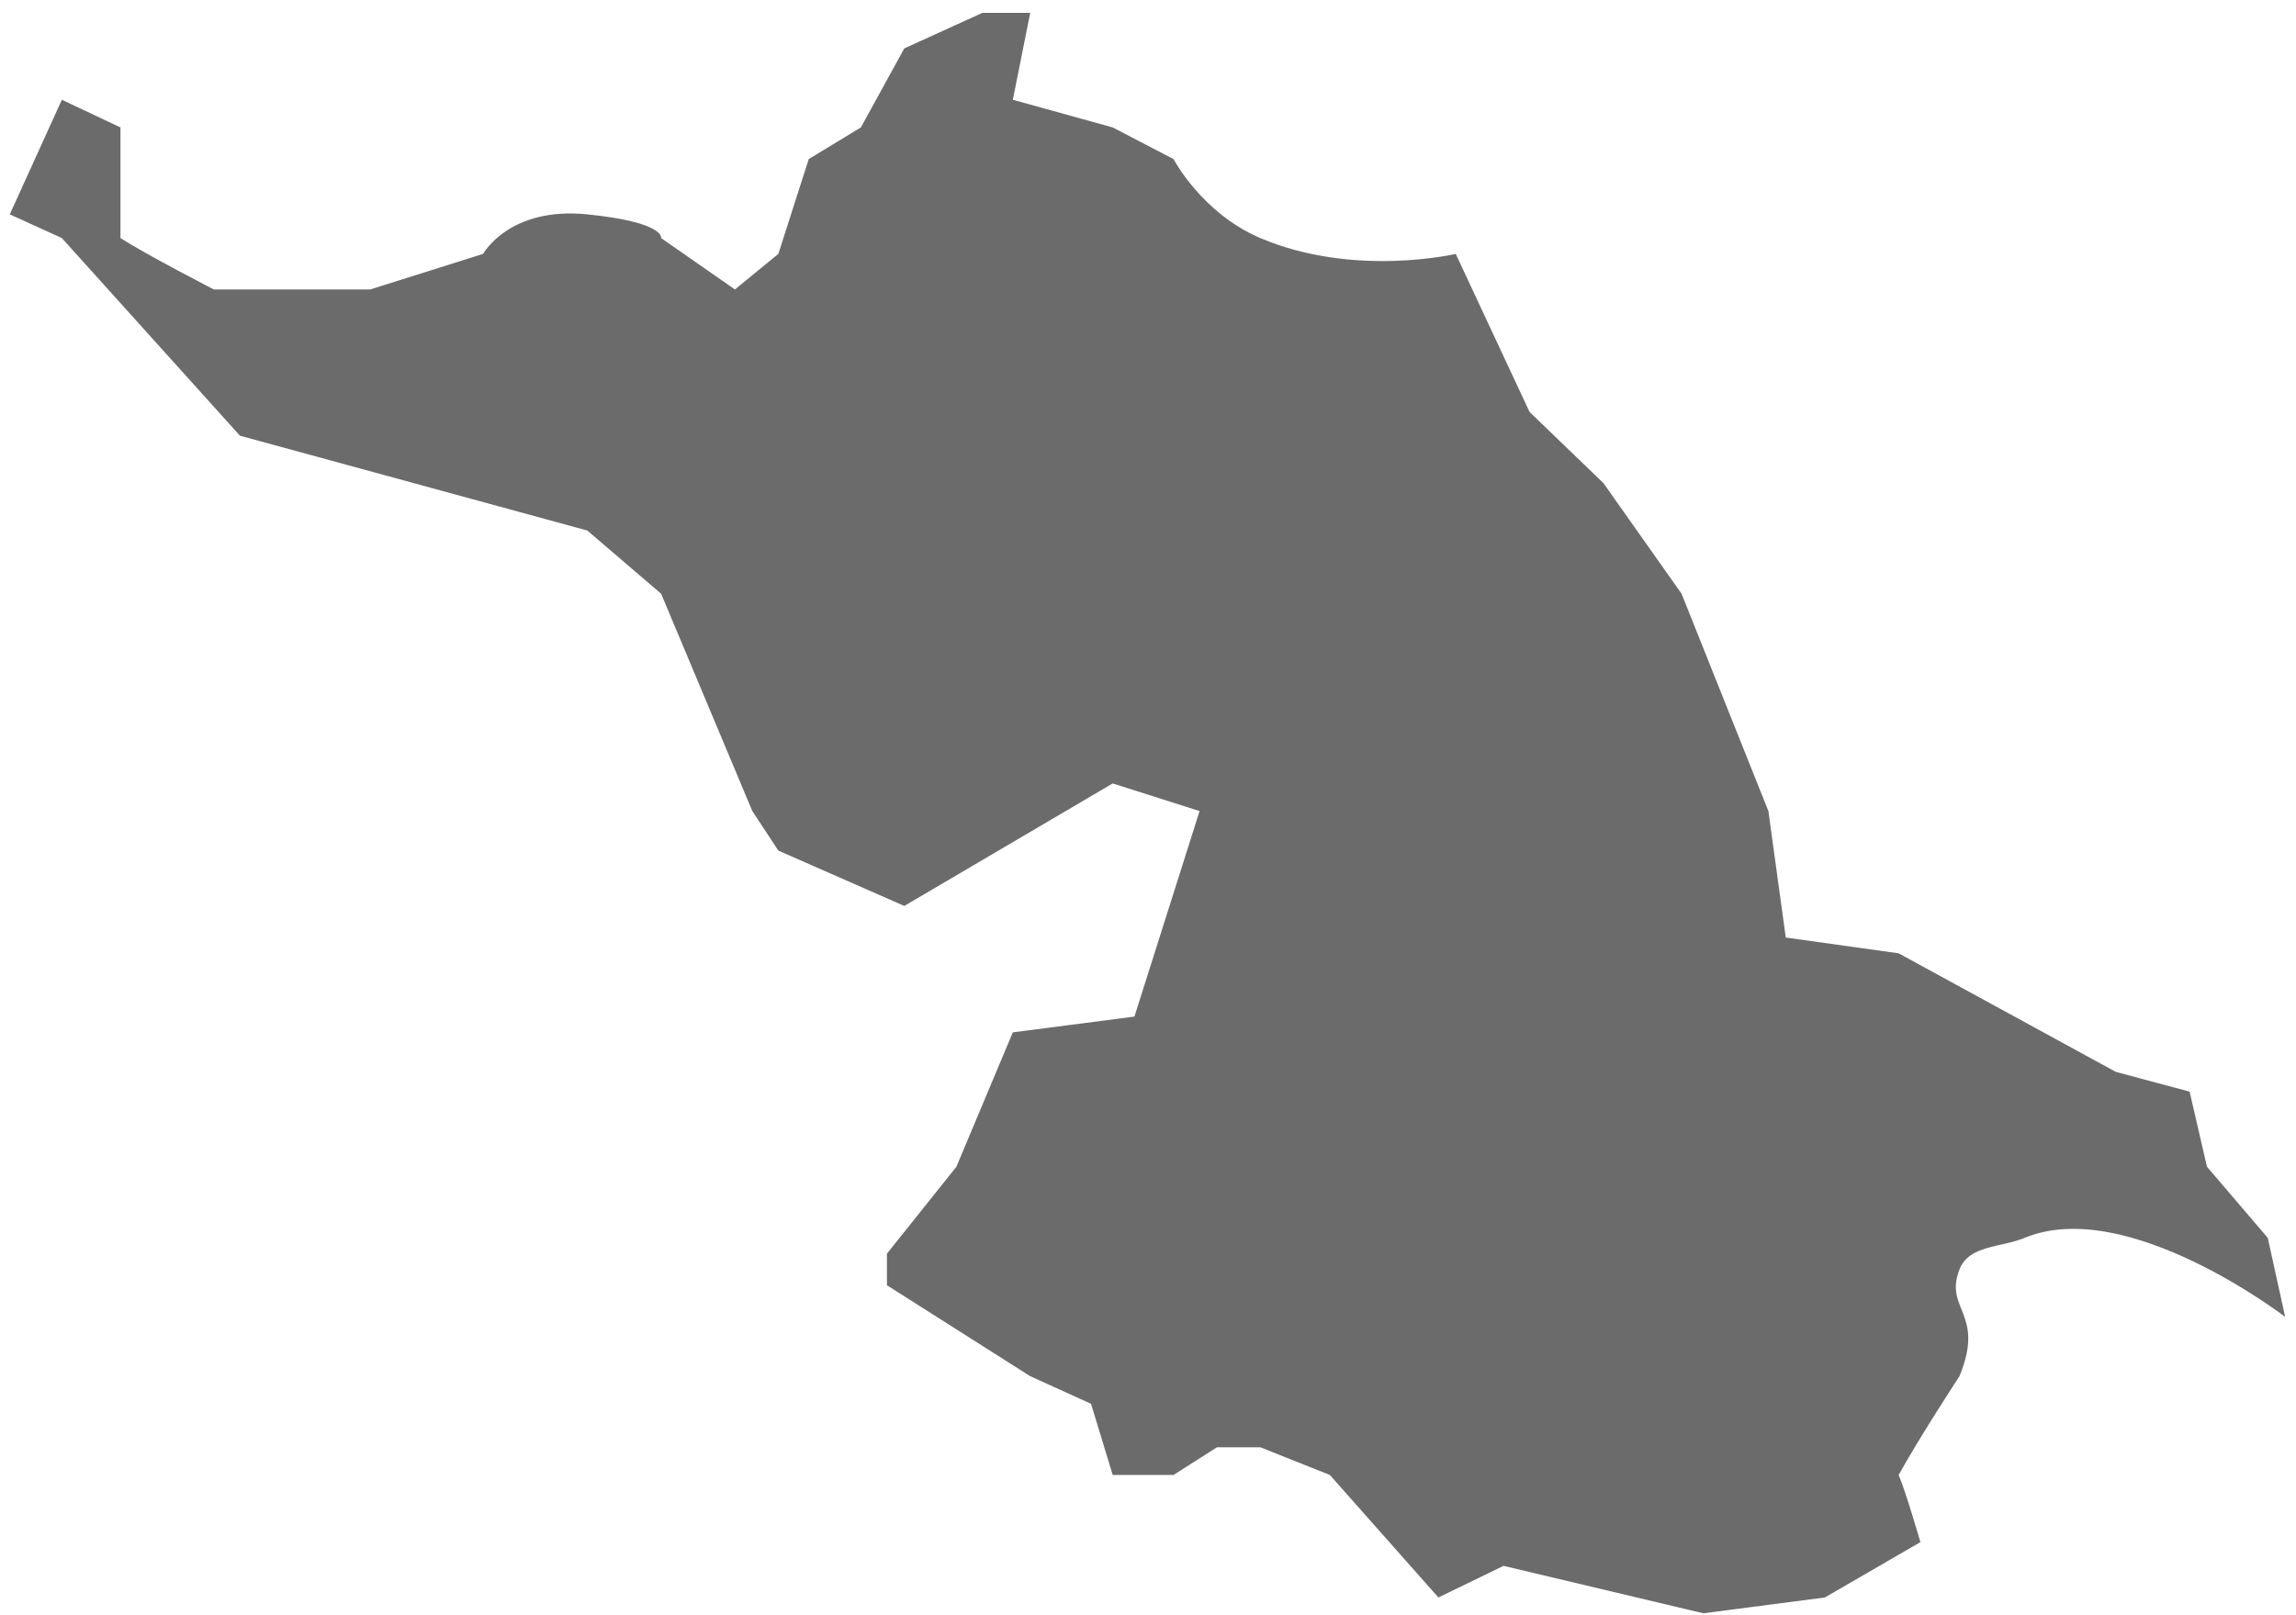 ﻿<?xml version="1.0" encoding="utf-8"?>
<svg version="1.1" xmlns:xlink="http://www.w3.org/1999/xlink" width="54px" height="38px" xmlns="http://www.w3.org/2000/svg">
  <g transform="matrix(1 0 0 1 -702 -315 )">
    <path d="M 0.23 5.043  L 1.455 2.347  L 2.833 2.998  L 2.833 3.624  C 2.833 3.624  2.833 4.942  2.833 5.601  C 3.463 6.004  5.03 6.81  5.03 6.81  L 8.706 6.81  L 11.362 5.973  C 11.362 5.973  11.974 4.857  13.813 5.043  C 15.651 5.229  15.549 5.601  15.549 5.601  L 17.285 6.81  L 18.306 5.973  L 19.021 3.742  L 20.247 2.998  L 21.268 1.139  L 23.106 0.302  L 24.23 0.302  L 23.821 2.347  L 26.17 2.998  L 27.6 3.742  C 27.6 3.742  28.265 5.015  29.643 5.601  C 31.843 6.537  34.238 5.973  34.238 5.973  C 34.238 5.973  35.396 8.452  35.974 9.692  C 36.553 10.25  37.711 11.365  37.711 11.365  L 39.549 13.968  L 41.591 19.081  L 42 22.056  L 44.655 22.428  L 49.762 25.217  L 51.498 25.682  L 51.906 27.448  C 51.906 27.448  52.86 28.564  53.336 29.122  C 53.472 29.741  53.745 30.981  53.745 30.981  C 53.745 30.981  50.028 28.123  47.617 29.122  C 47.053 29.355  46.31 29.288  46.085 29.865  C 45.716 30.811  46.698 30.888  46.085 32.376  C 46.085 32.376  45.132 33.832  44.655 34.7  C 44.826 35.103  45.166 36.28  45.166 36.28  C 45.166 36.28  43.668 37.148  42.919 37.582  C 41.966 37.706  40.06 37.954  40.06 37.954  C 40.06 37.954  36.928 37.21  35.362 36.838  C 34.851 37.086  33.83 37.582  33.83 37.582  L 31.277 34.7  L 29.643 34.049  L 28.621 34.049  L 27.6 34.7  L 26.17 34.7  L 25.66 33.026  L 24.23 32.376  L 20.86 30.237  L 20.86 29.494  L 22.494 27.448  L 23.821 24.287  L 26.681 23.916  L 28.213 19.081  L 26.17 18.431  L 21.268 21.313  L 18.306 20.011  L 17.694 19.081  L 15.549 13.968  L 13.813 12.481  L 5.643 10.25  L 1.455 5.601  L 0.23 5.043  Z " fill-rule="nonzero" fill="#6b6b6b" stroke="none" transform="matrix(1 0 0 1 702 315 )" />
  </g>
</svg>